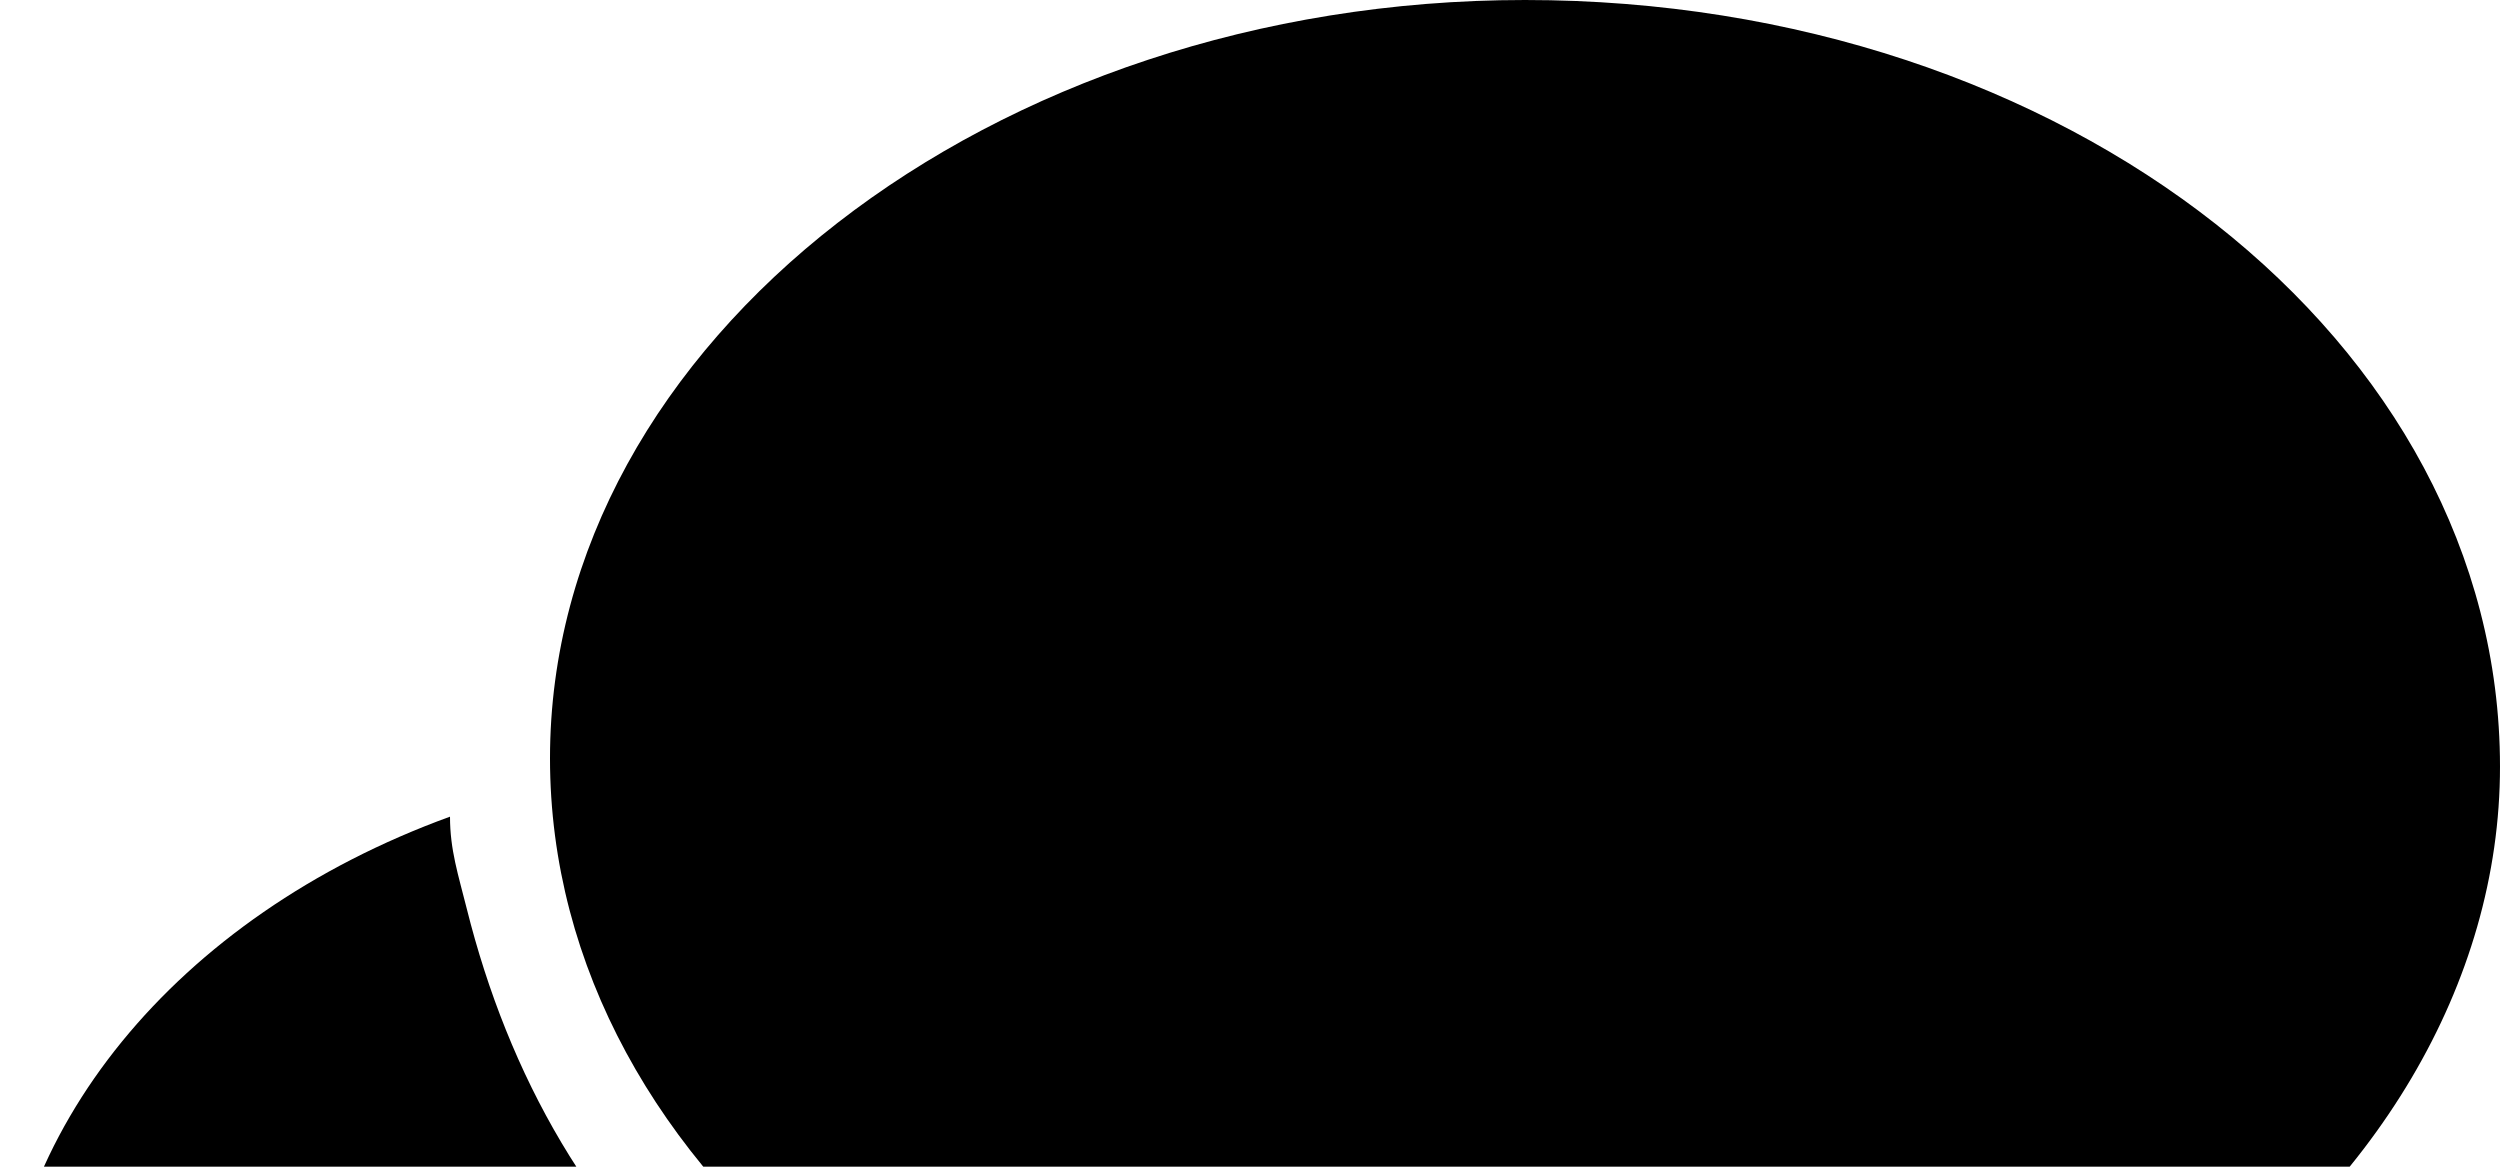 <svg
                version="1.1"
                id="Layer_1"
                xmlns="http://www.w3.org/2000/svg"
                xmlns:xlink="http://www.w3.org/1999/xlink"
                x="0px"
                y="0px"
                width="30px"
                height="14px"
                viewBox="0 0 30 14"
                style="enable-background:new 0 0 30 14;"
                xml:space="preserve"
              >
                <g>
                  <path
                    class="st0"
                    d="M17.4,19.4c-0.4,0-0.7,0-1-0.1l-0.3,0l-0.6-0.1c-2.4-0.3-4.7-1.3-6.5-2.9L8.7,16c-1.6-1.3-2.6-3.1-3.1-5.1
                        c-0.1-0.4-0.2-0.7-0.2-1.1C2.1,11,0,13.6,0,16.4c0,2.1,1.2,4.1,3.2,5.5c0.2,0.1,0.3,0.3,0.3,0.5v4.2l3.2-3
                        c0.1-0.1,0.4-0.2,0.6-0.2c0.7,0.1,1.5,0.2,2.2,0.2c3.7,0,7.1-1.7,8.6-4.3L17.4,19.4L17.4,19.4z"
                  ></path>
                </g>
                <g>
                  <path
                    class="st0"
                    d="M18.3,0C11.9,0,6.6,4.1,6.6,9.1s5.2,9.1,11.7,9.1c0.9,0,1.8-0.1,2.7-0.2h0.1c0.2,0,0.3,0.1,0.4,0.2l4.2,3.8
			                      v-5.5c0-0.2,0.1-0.4,0.3-0.5c2.5-1.7,4-4.2,4-6.8C30,4.1,24.8,0,18.3,0z"
                  ></path>
                </g>
              </svg>